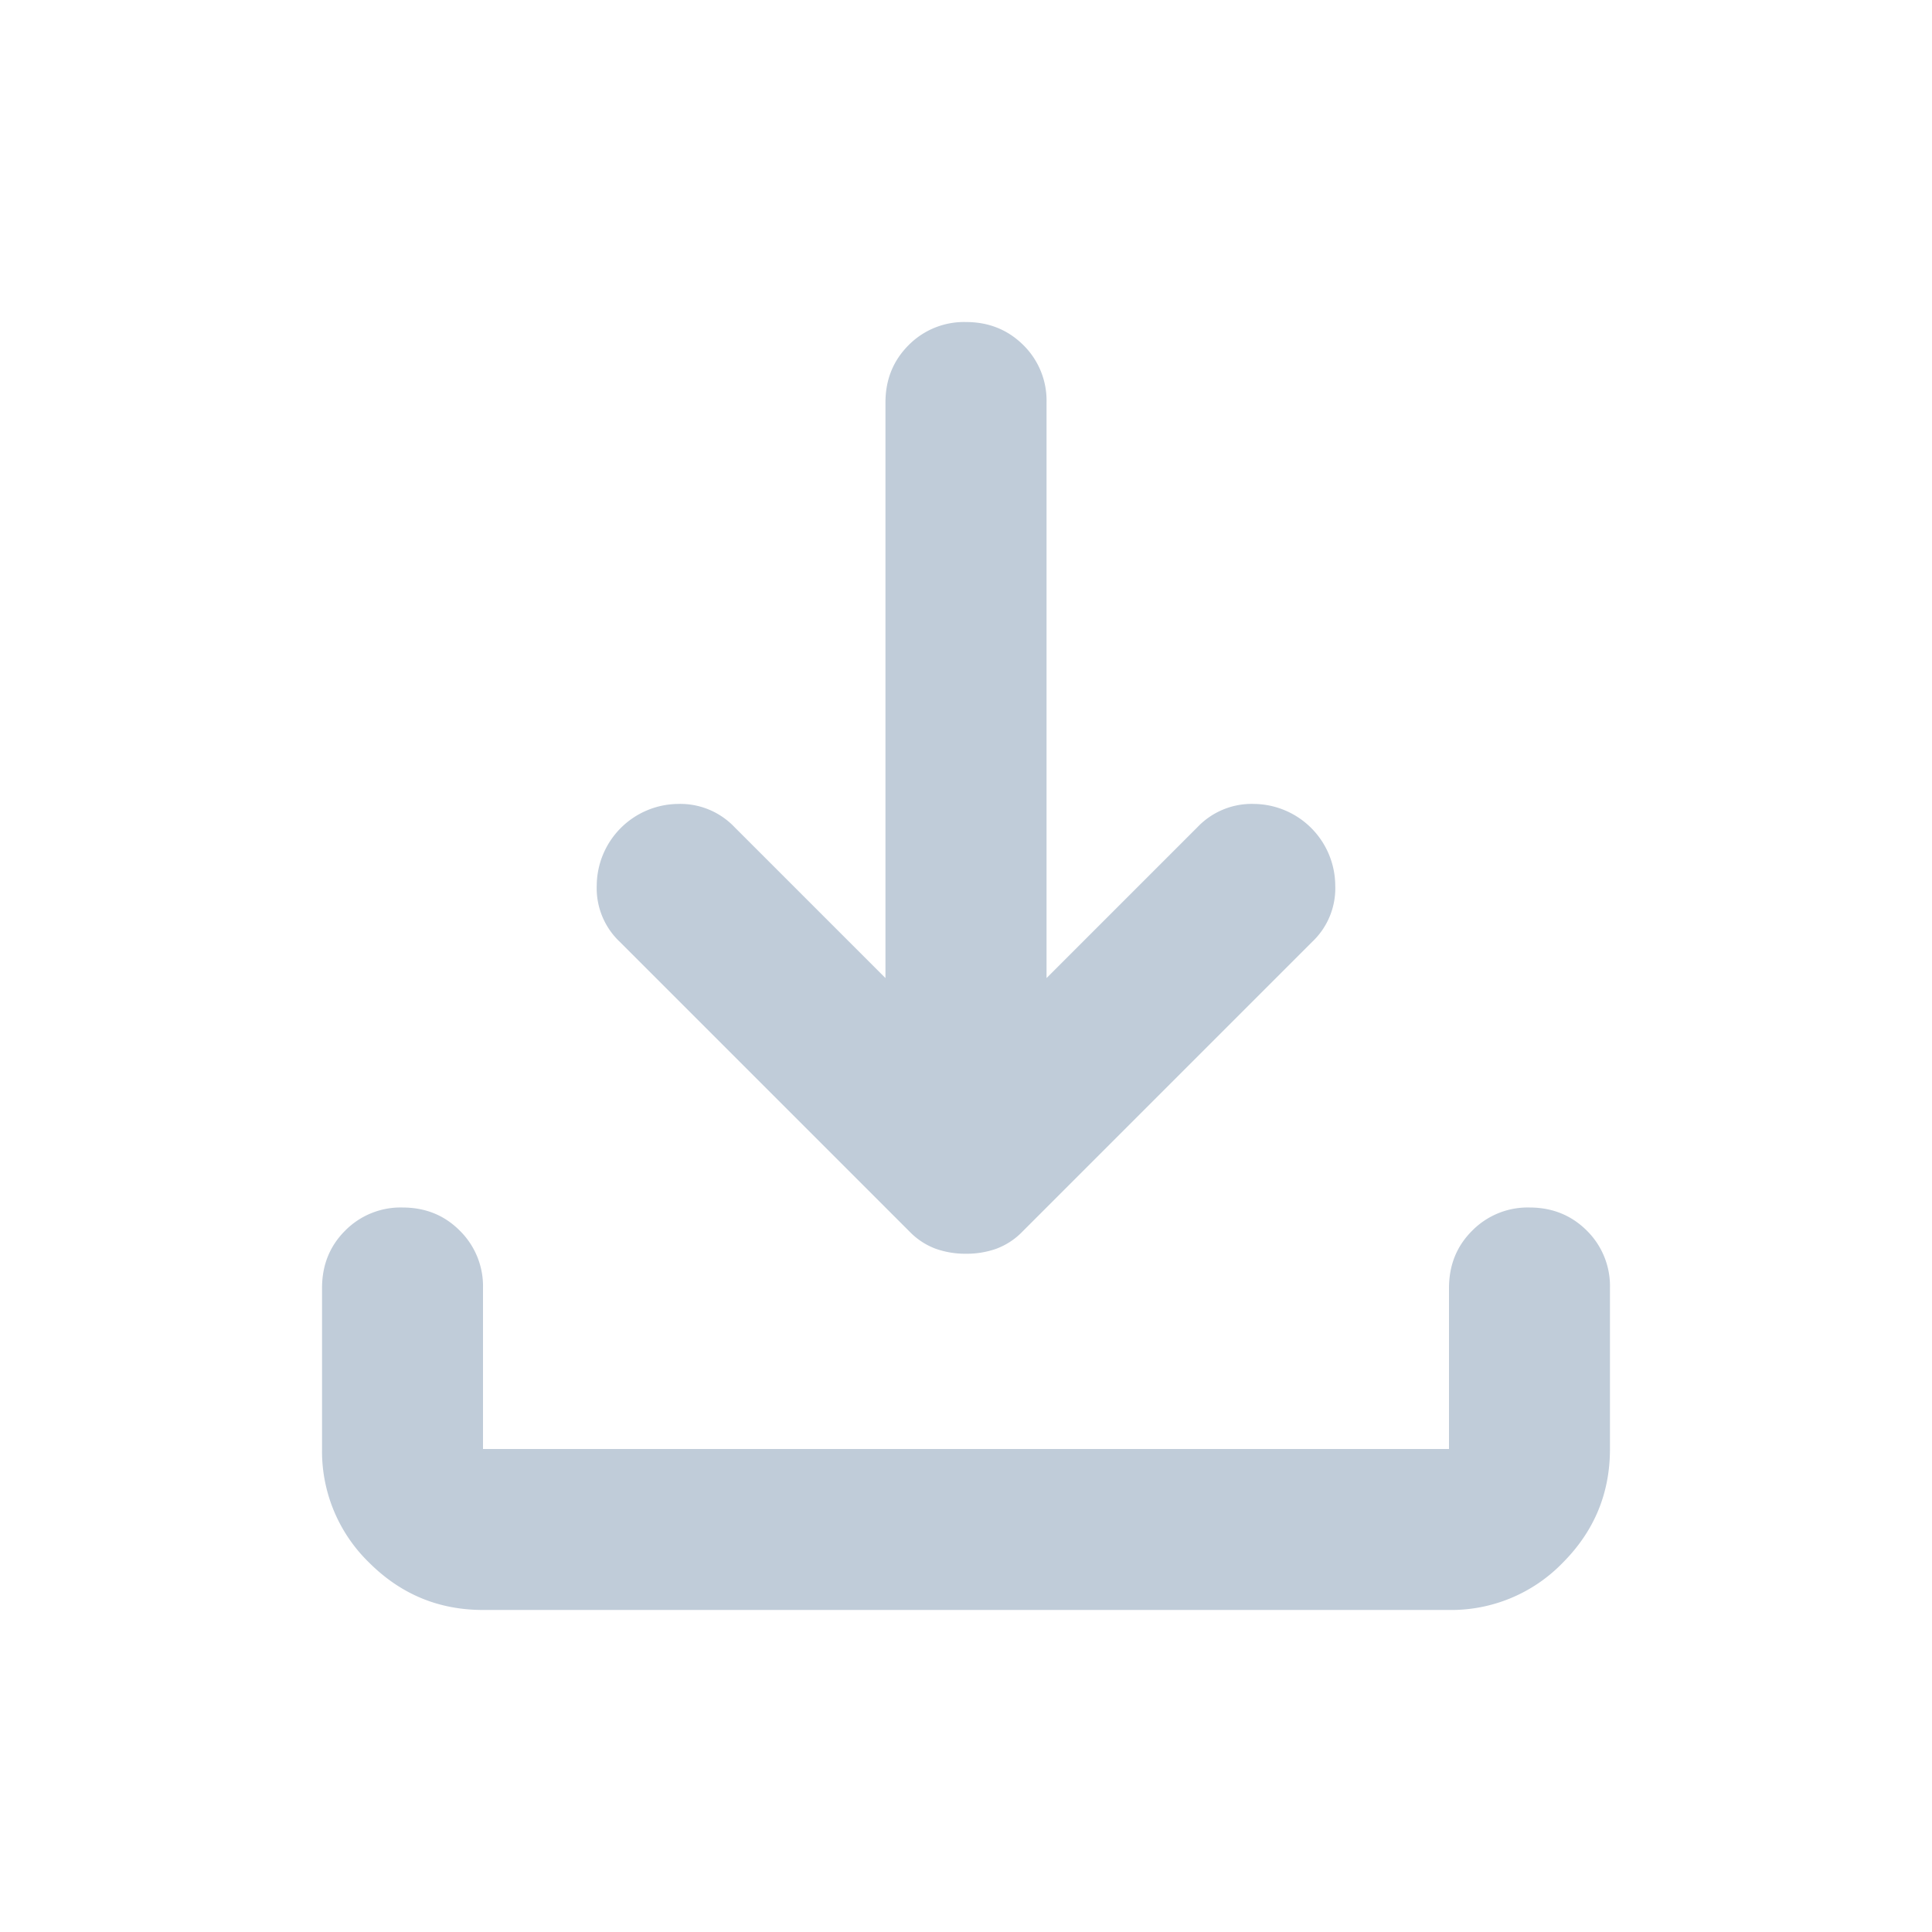 <svg xmlns="http://www.w3.org/2000/svg" width="16" height="16" fill="none" viewBox="0 0 16 16">
  <path fill="#C0CCD9" d="M8 10.383a.737.737 0 0 1-.25-.041.586.586 0 0 1-.217-.142l-2.4-2.4a.61.61 0 0 1-.191-.467.68.68 0 0 1 .667-.675.62.62 0 0 1 .474.192l1.25 1.25V3.333c0-.189.064-.347.192-.475A.645.645 0 0 1 8 2.667c.189 0 .347.064.475.191a.645.645 0 0 1 .192.475V8.1l1.25-1.25a.62.62 0 0 1 .475-.192.68.68 0 0 1 .666.675.61.61 0 0 1-.191.467l-2.4 2.4a.586.586 0 0 1-.217.142.737.737 0 0 1-.25.041Zm-4 2.95c-.367 0-.68-.13-.942-.391A1.284 1.284 0 0 1 2.667 12v-1.333c0-.19.064-.348.191-.475A.645.645 0 0 1 3.333 10c.19 0 .348.064.475.192a.645.645 0 0 1 .192.475V12h8v-1.333c0-.19.064-.348.192-.475a.645.645 0 0 1 .475-.192c.188 0 .347.064.475.192a.645.645 0 0 1 .191.475V12c0 .367-.13.68-.391.942a1.284 1.284 0 0 1-.942.391H4Z"/>
</svg>
